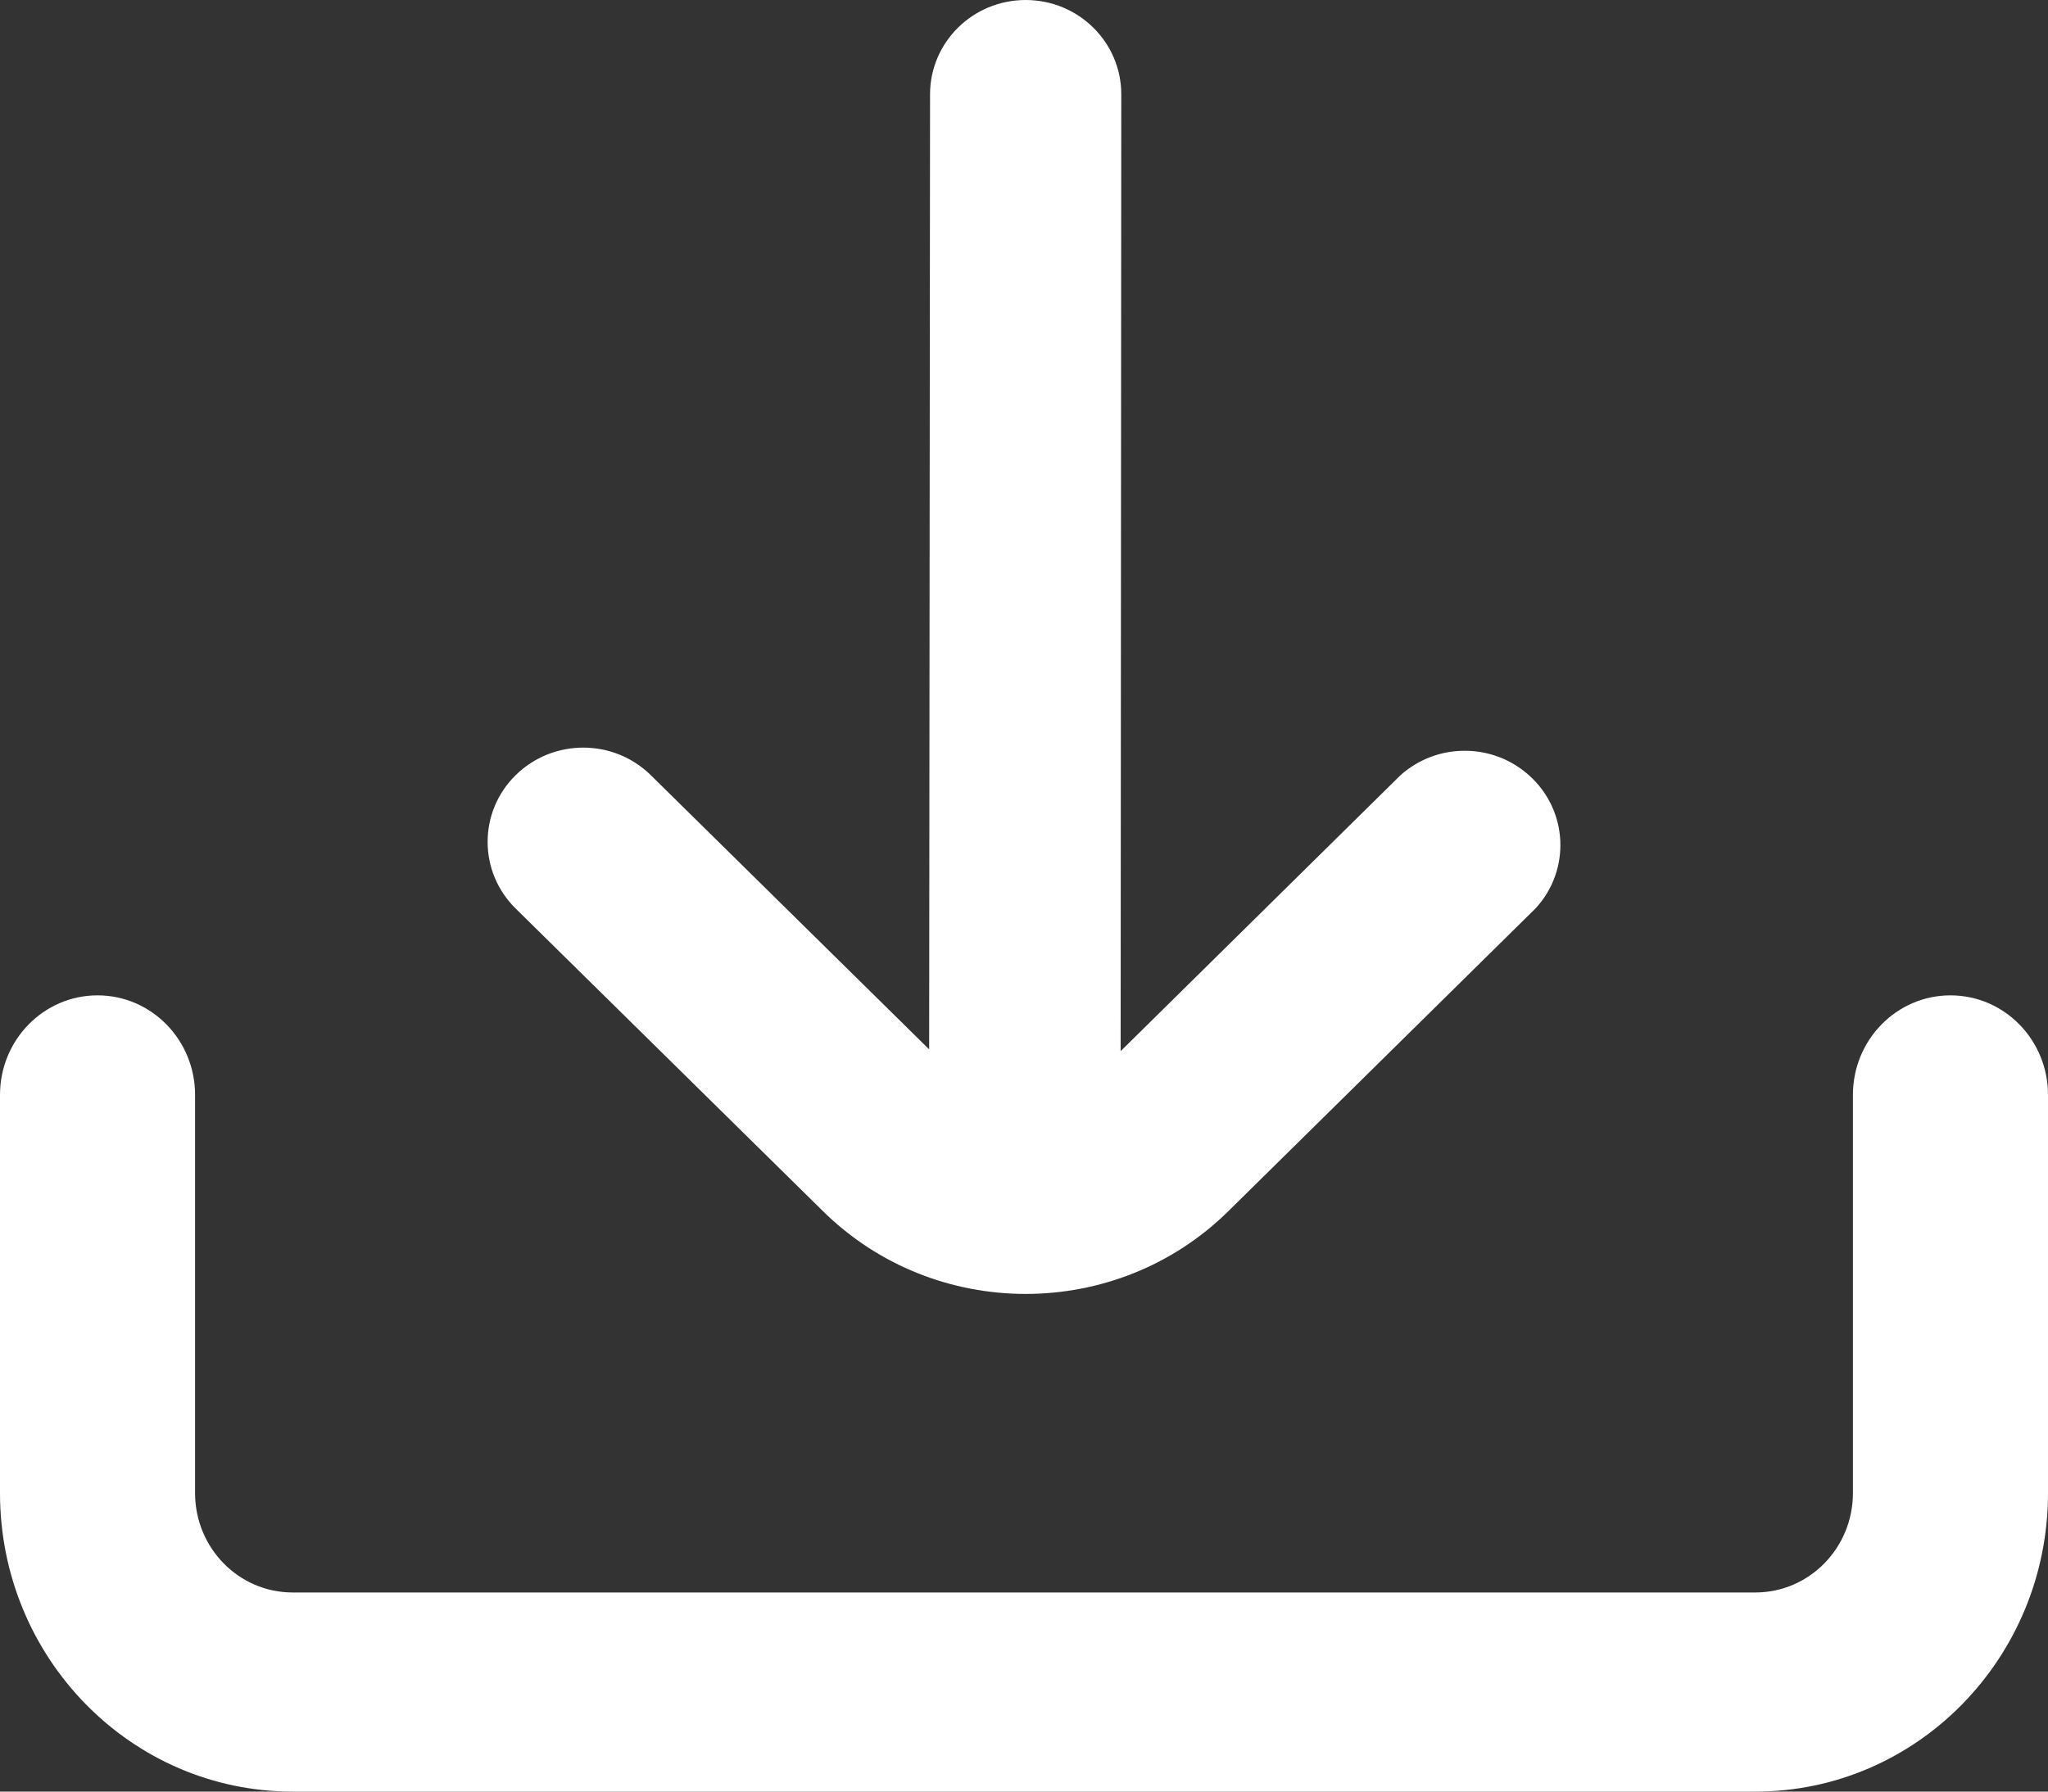 <svg width="16" height="14" viewBox="0 0 16 14" fill="none" xmlns="http://www.w3.org/2000/svg">
<rect x="0" y="0" width="16" height="14" fill="#333333" stroke="none"/>
<path d="M6.428 9.463C7.303 10.327 8.722 10.327 9.597 9.464L11.998 7.097C12.274 6.796 12.251 6.33 11.944 6.057C11.659 5.803 11.226 5.803 10.941 6.058L8.755 8.214L8.76 0.737C8.76 0.33 8.426 0 8.013 0C7.6 0 7.266 0.33 7.266 0.737L7.259 8.2L5.085 6.058C4.793 5.77 4.32 5.77 4.028 6.058C3.736 6.346 3.737 6.813 4.029 7.1L6.428 9.463Z" fill="white"/>
<path d="M15.238 7.778C14.817 7.778 14.476 8.126 14.476 8.556V11.667C14.476 12.096 14.135 12.444 13.714 12.444H2.286C1.865 12.444 1.524 12.096 1.524 11.667V8.556C1.524 8.126 1.183 7.778 0.762 7.778C0.341 7.778 0 8.126 0 8.556V11.667C0 12.955 1.023 14 2.286 14H13.714C14.977 14 16 12.955 16 11.667V8.556C16 8.126 15.659 7.778 15.238 7.778Z" fill="white"/>
</svg>

